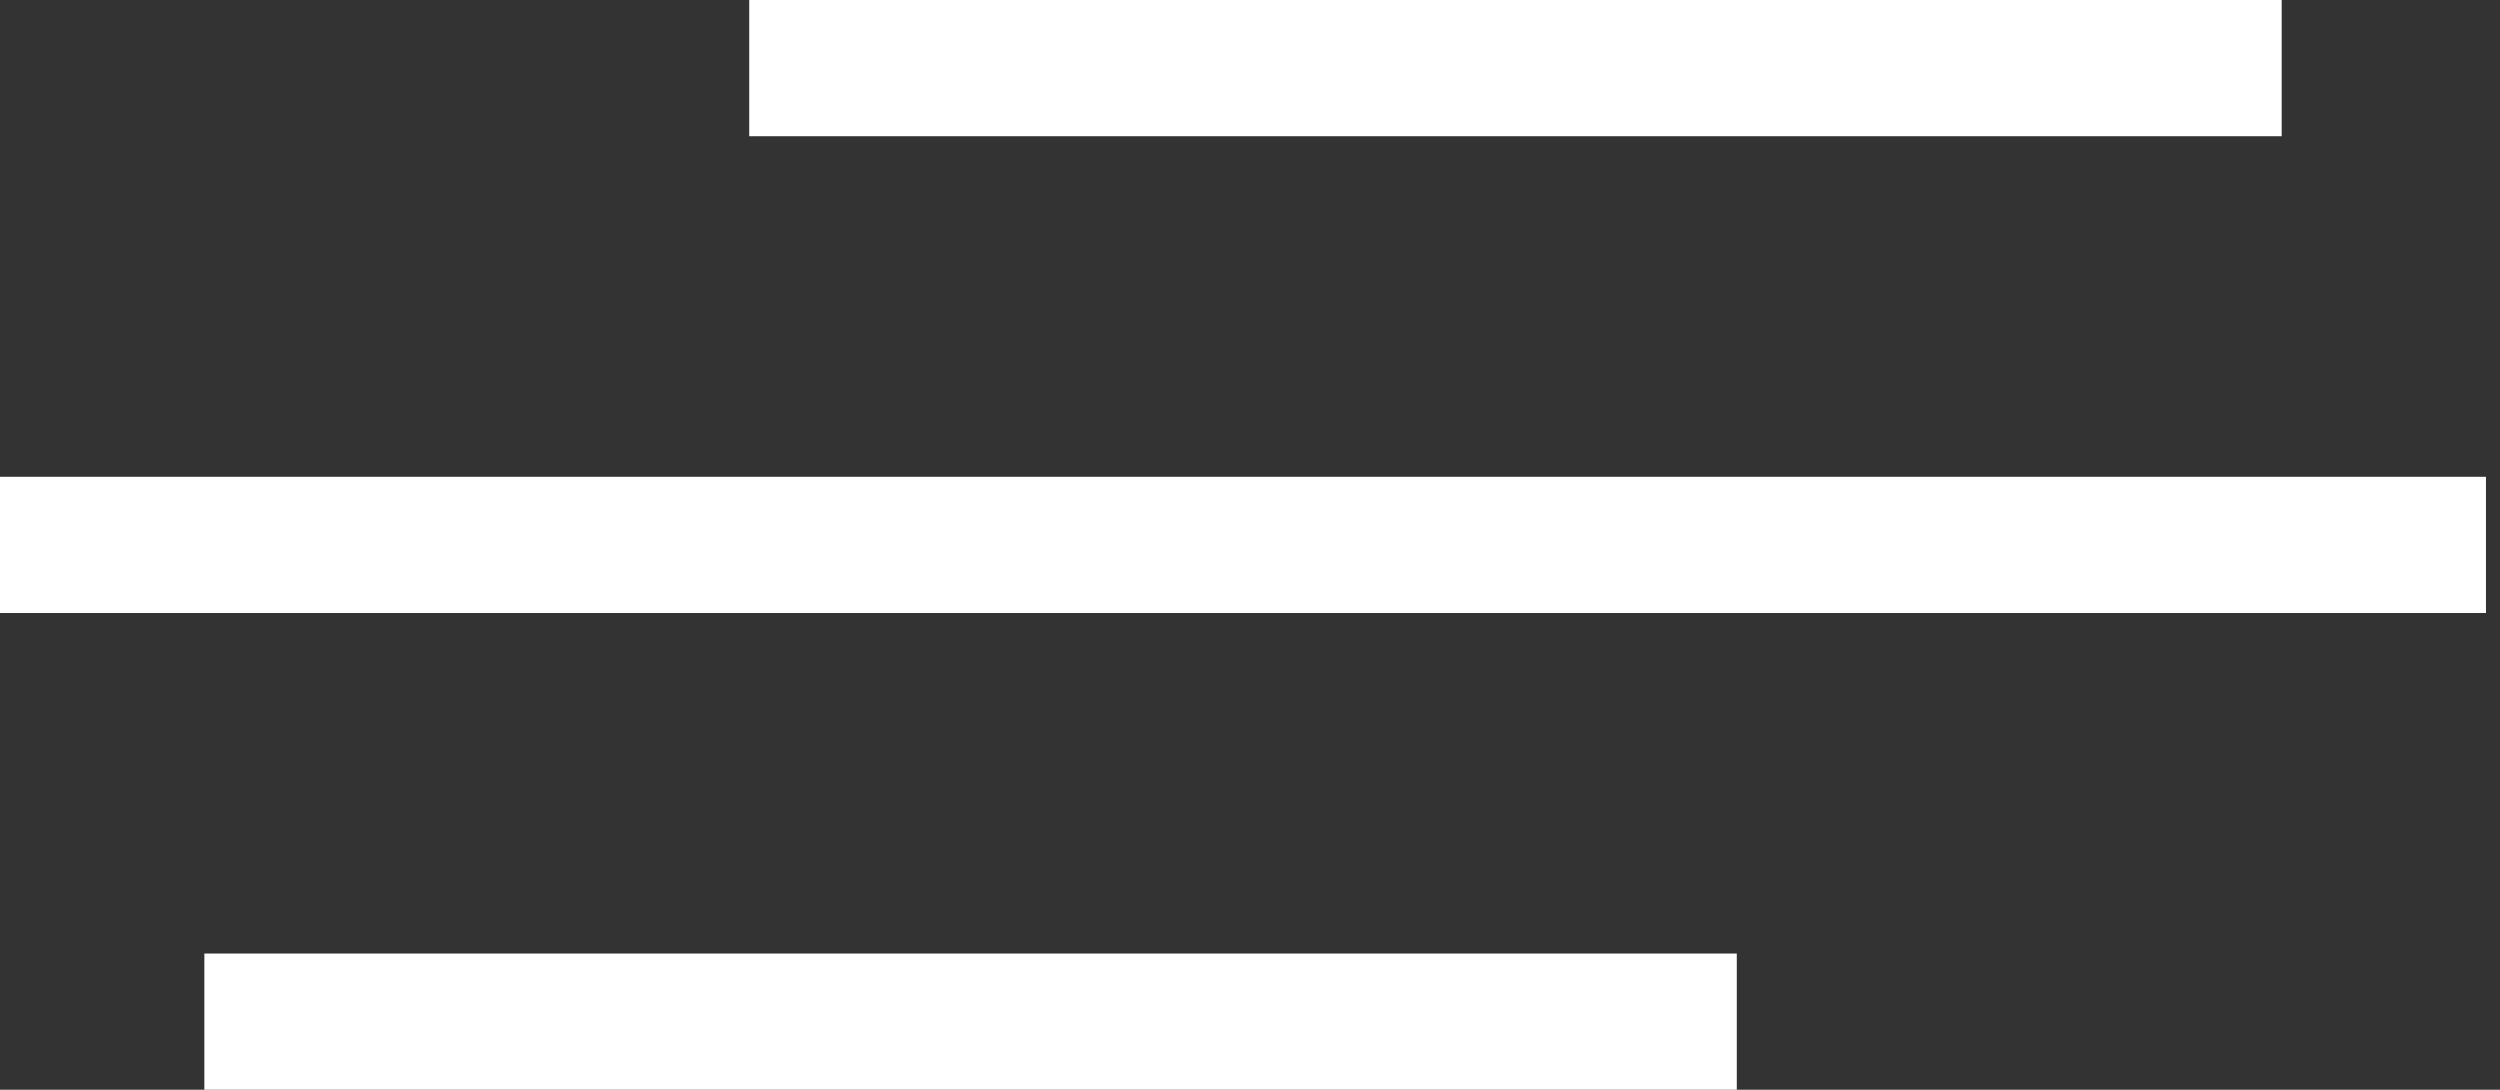 <svg width="39" height="17" viewBox="0 0 39 17" fill="none" xmlns="http://www.w3.org/2000/svg">
<rect x="0" y="0" width="39" height="17" fill="#333333" stroke="none"/>
<rect y="7.438" width="38.781" height="2.125" fill="white"/>
<rect x="11.688" width="23.906" height="2.125" fill="white"/>
<rect x="3.188" y="14.875" width="23.906" height="2.125" fill="white"/>
</svg>
